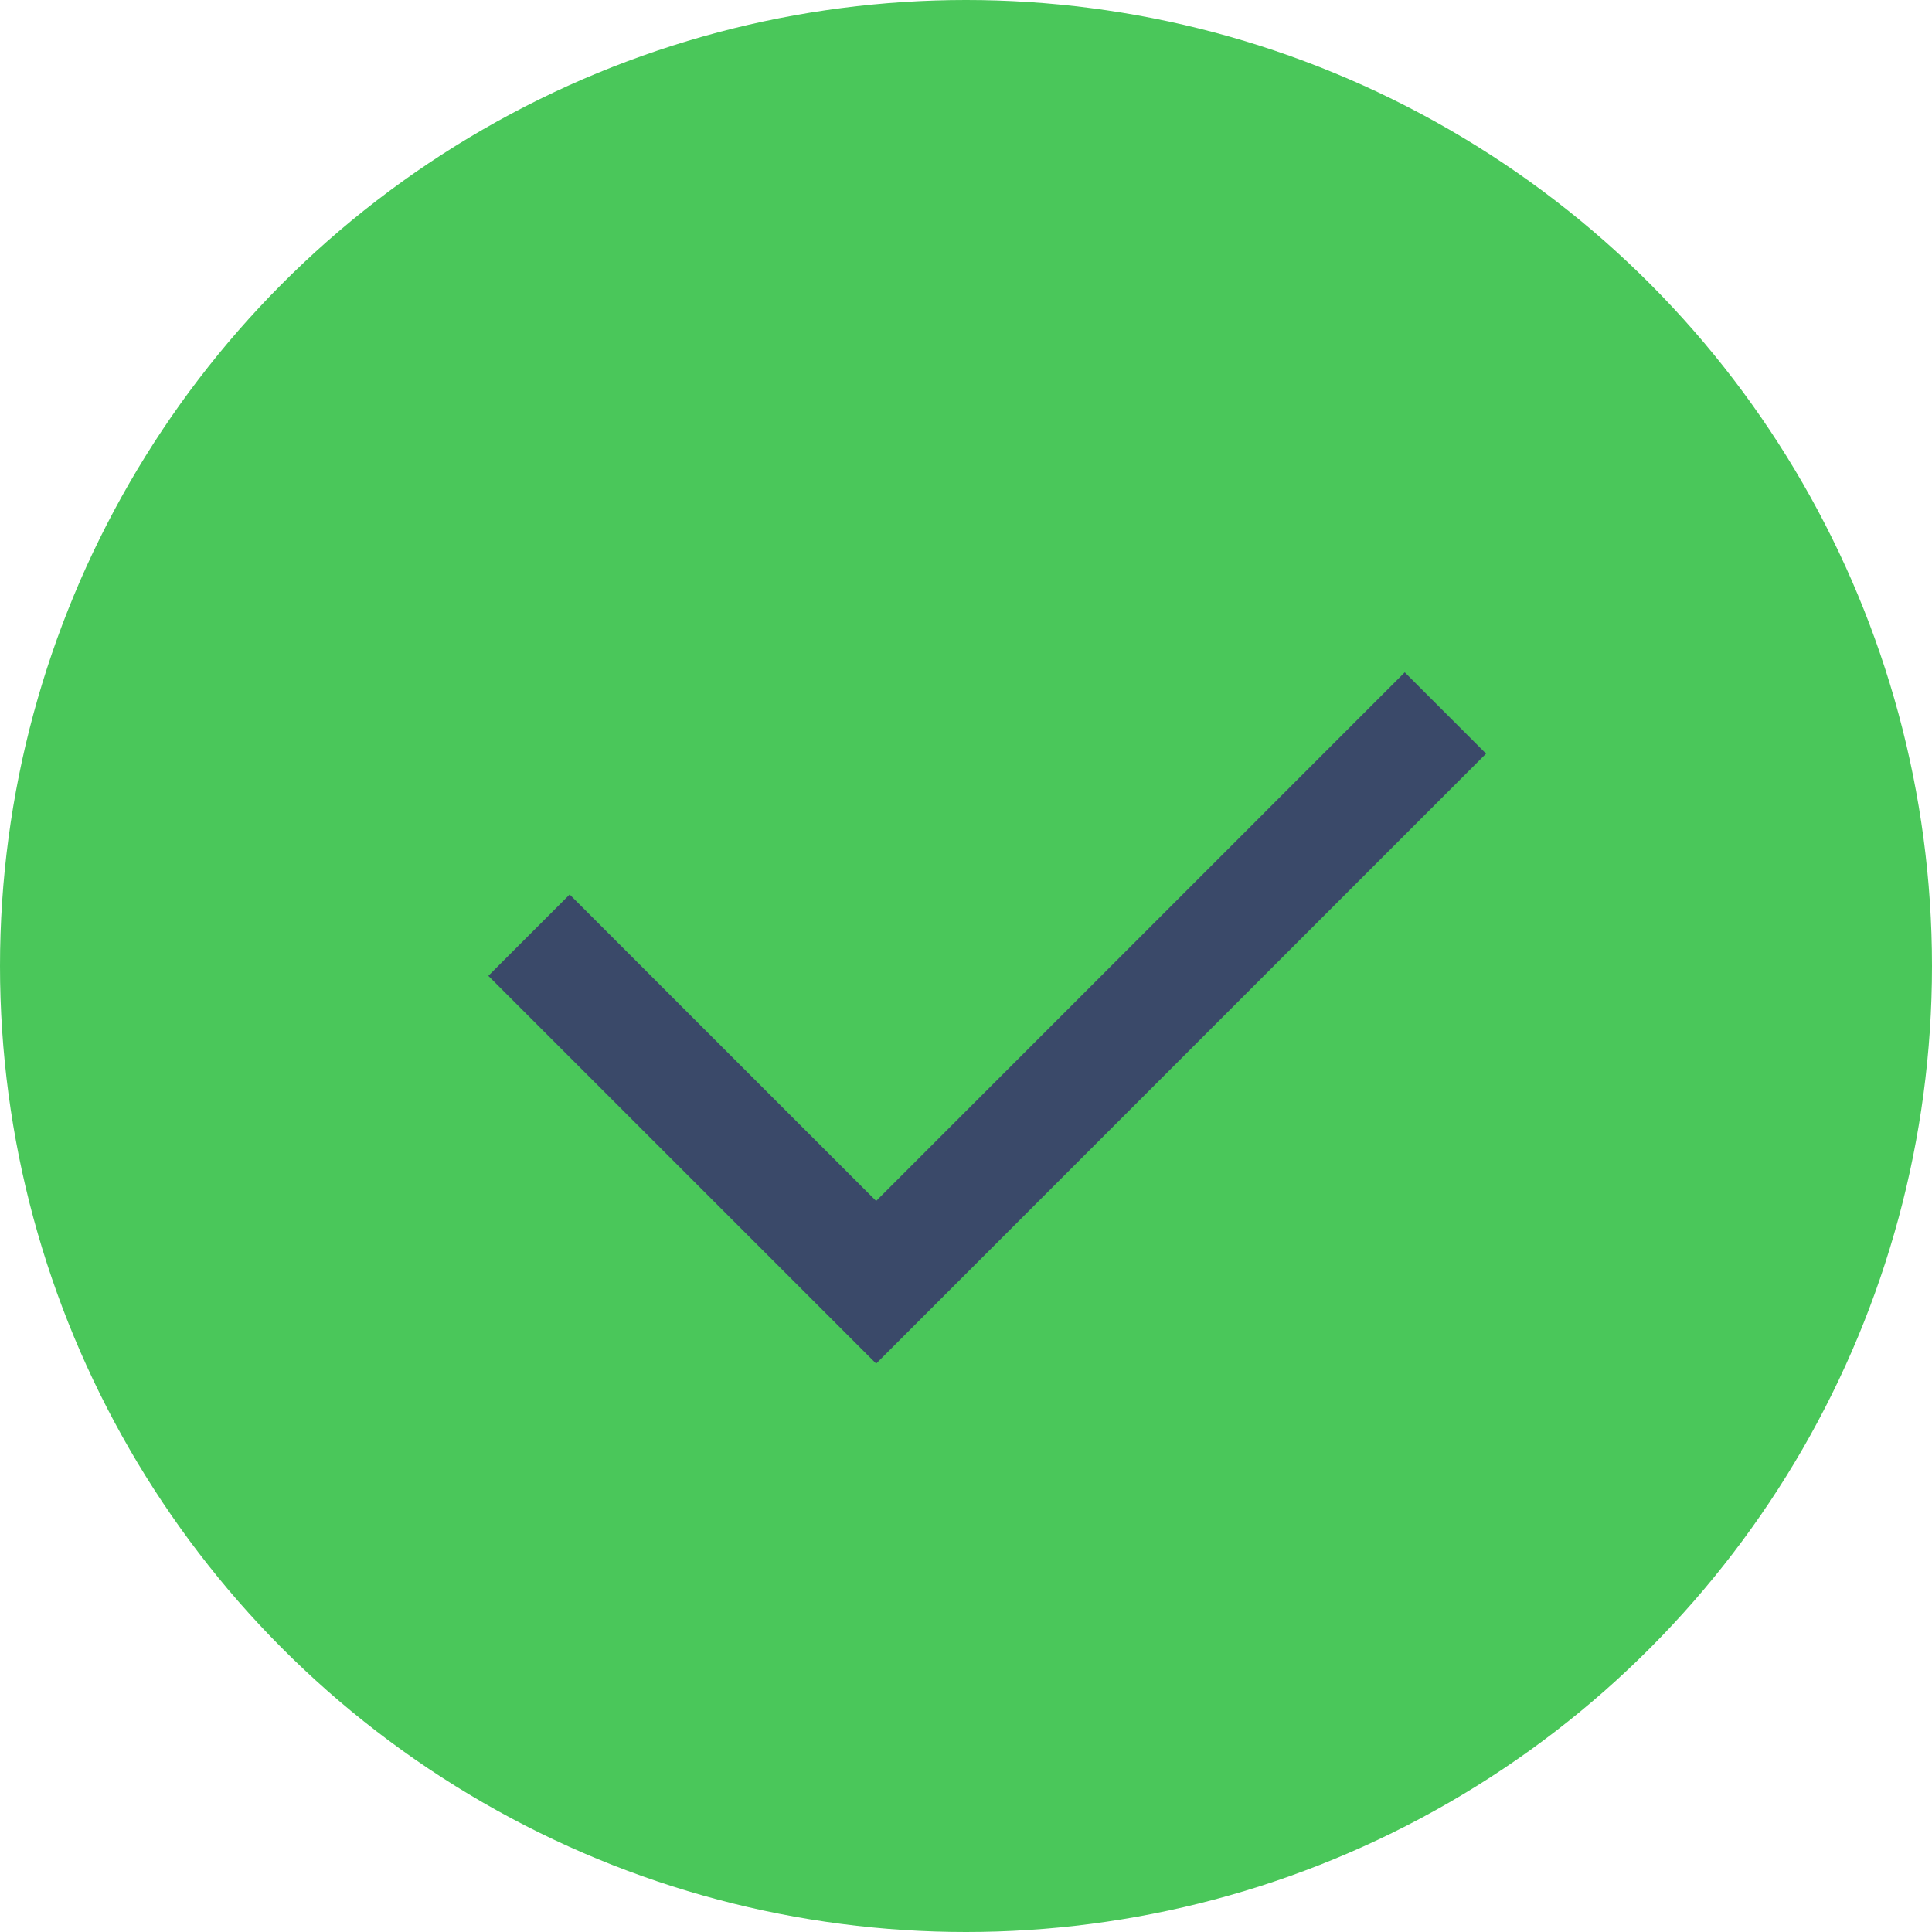 <svg xmlns="http://www.w3.org/2000/svg" width="72" height="72" viewBox="0 0 72 72">
    <g fill="none" fill-rule="evenodd">
        <circle cx="36" cy="36" r="36" fill="#4AC75A"/>
        <path stroke="#3A4969" stroke-width="4.286" d="M19.714 34.851l12.937 12.936 21.215-21.216"/>
    </g>
</svg>
